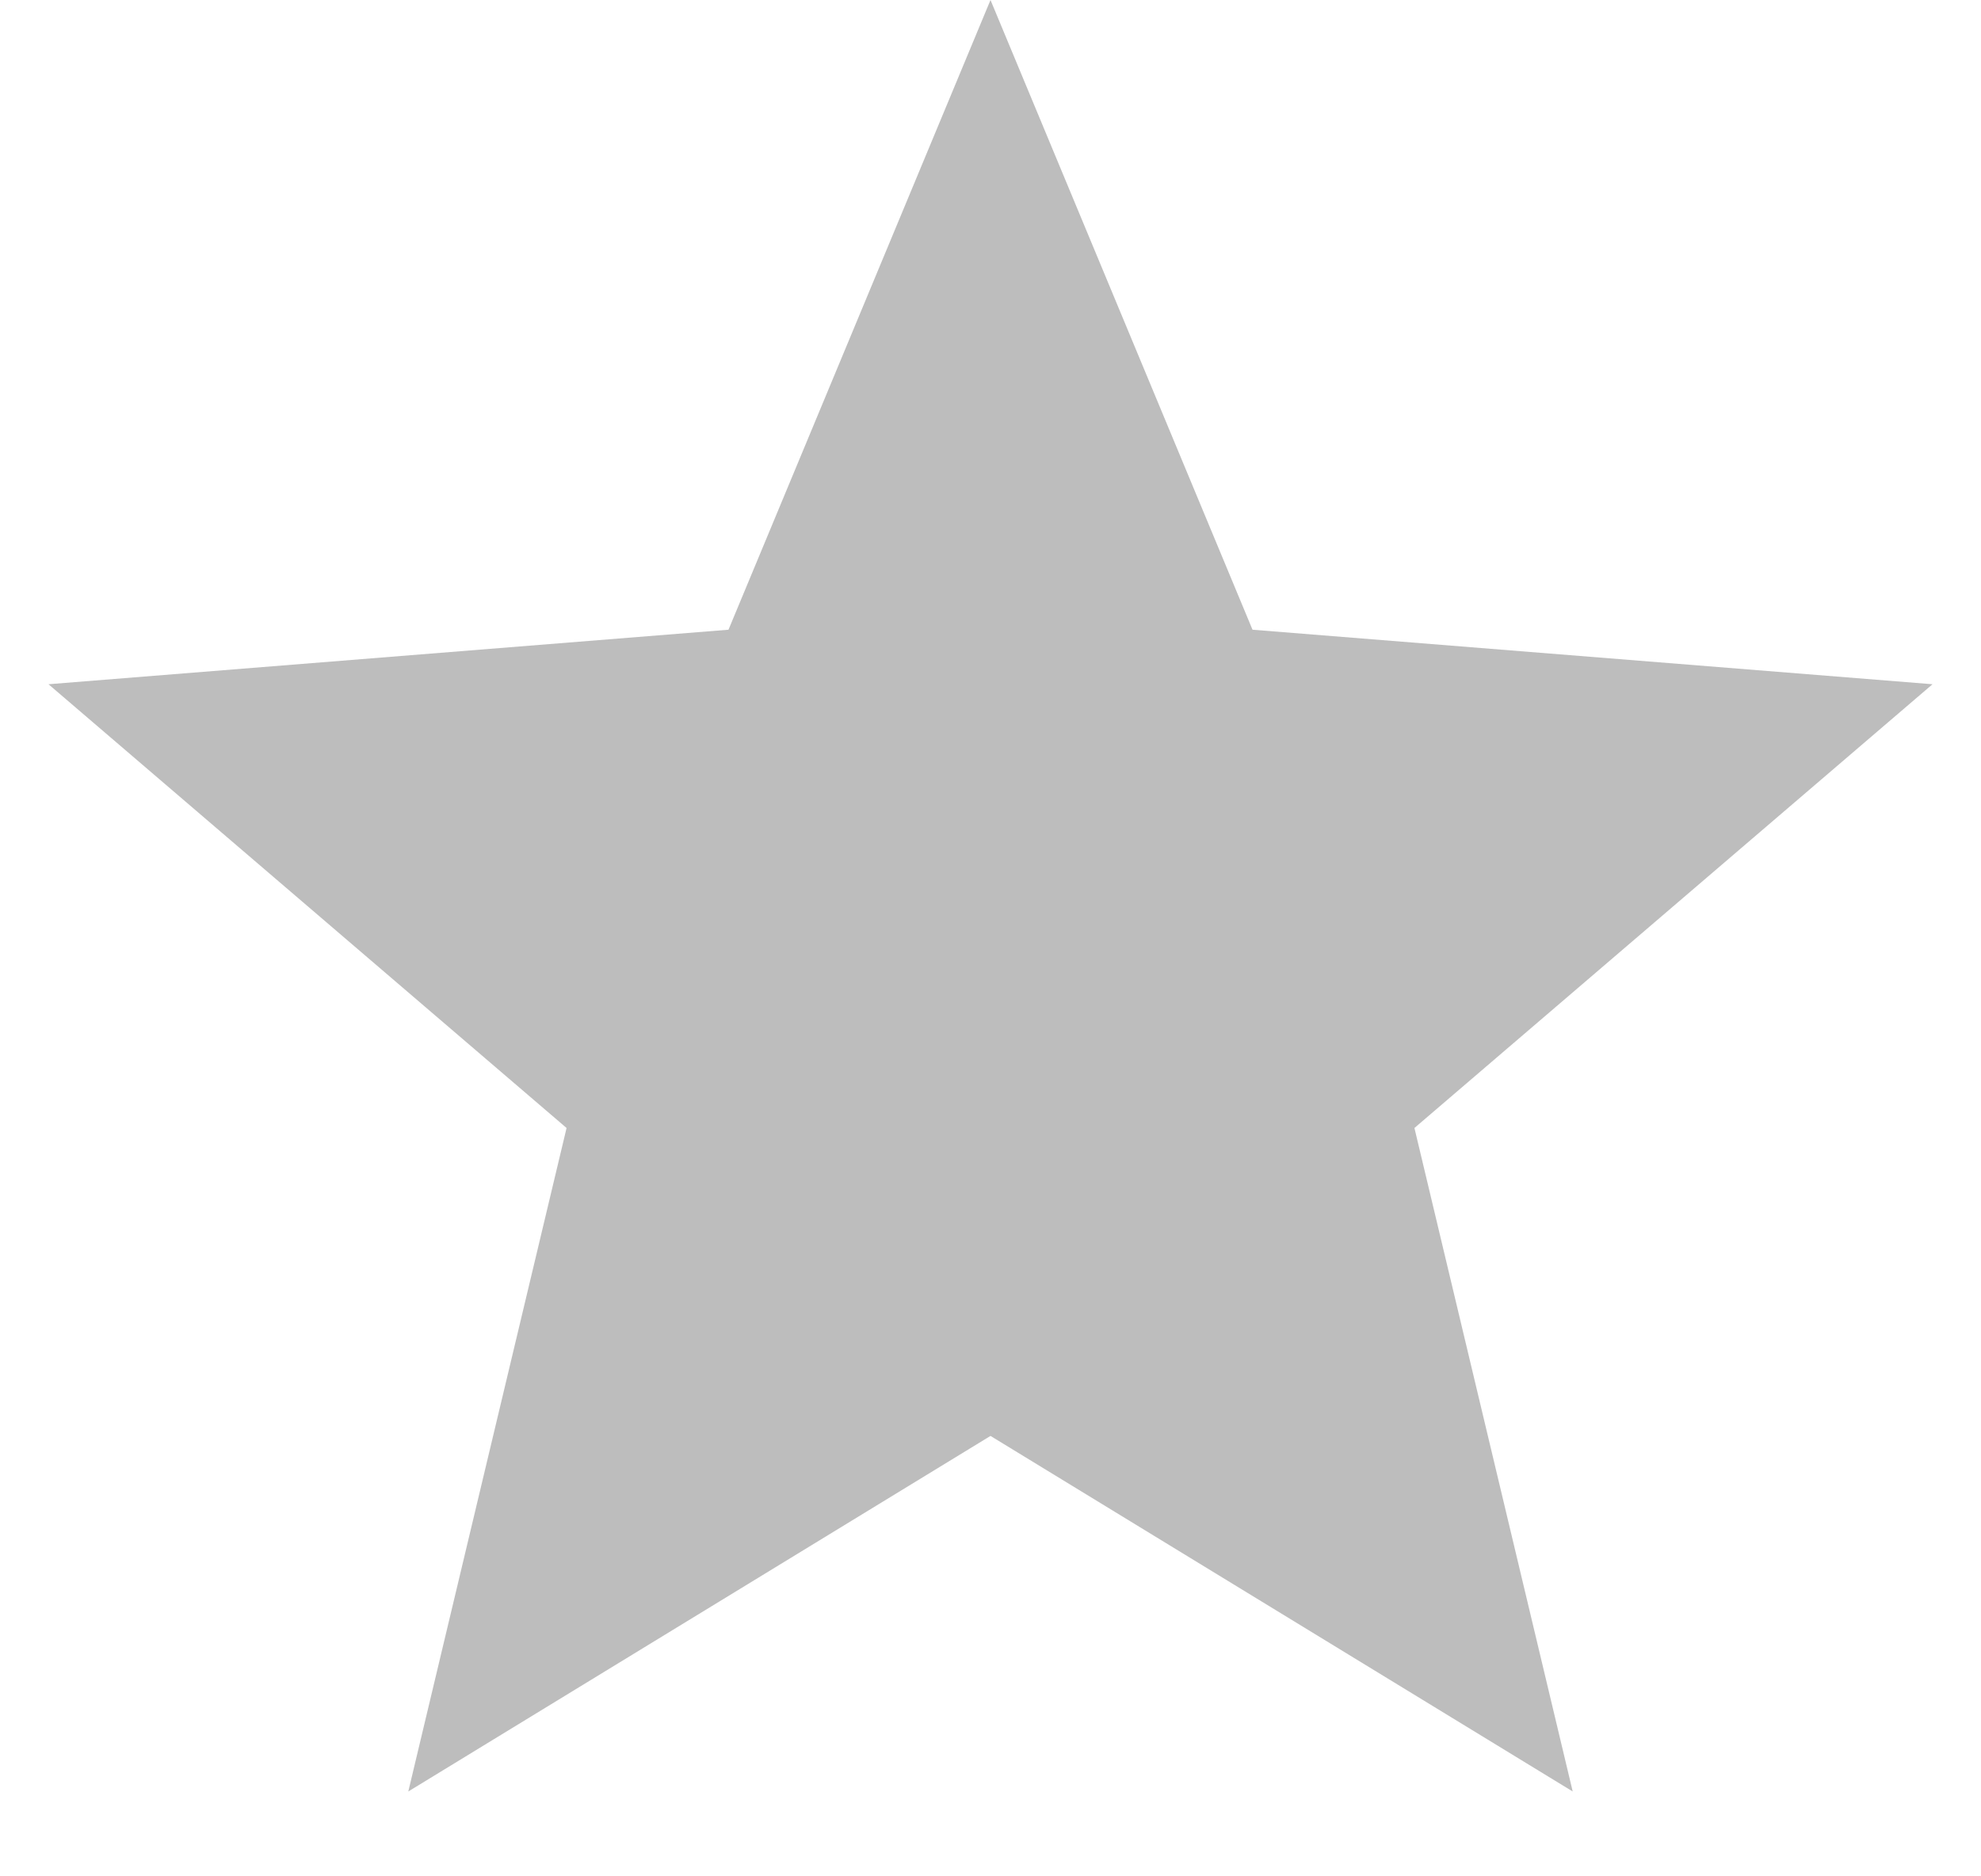 <svg width="19" height="18" viewBox="0 0 19 18" version="1.1" xmlns="http://www.w3.org/2000/svg" xmlns:xlink="http://www.w3.org/1999/xlink">
<title>Star</title>
<desc>Created using Figma</desc>
<g id="Canvas" transform="translate(-5147 -11121)">
<g id="Star">
<use xlink:href="#path0_fill" transform="translate(5147 11121)" fill="#BDBDBD"/>
</g>
</g>
<defs>
<path id="path0_fill" d="M 9.5 0L 12.013 6.041L 18.535 6.564L 13.566 10.821L 15.084 17.186L 9.5 13.775L 3.916 17.186L 5.434 10.821L 0.465 6.564L 6.987 6.041L 9.5 0Z"/>
</defs>
</svg>
